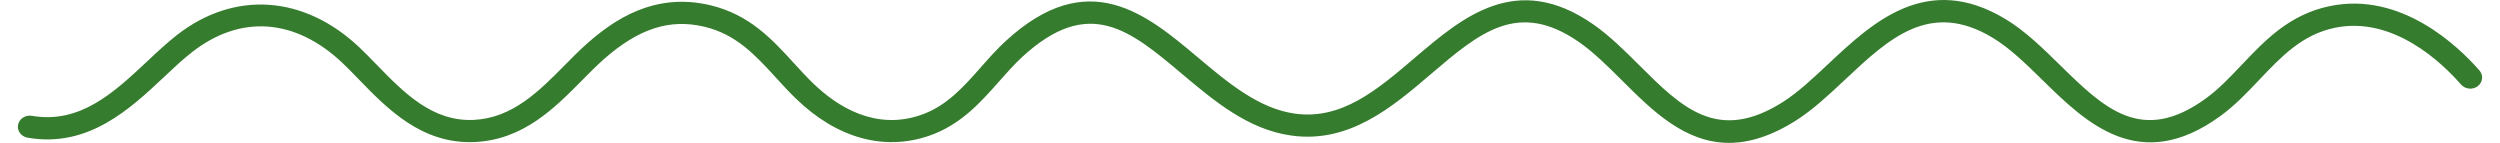 <svg width="70" height="4" viewBox="0 0 70 4" fill="none" xmlns="http://www.w3.org/2000/svg">
<path d="M48.413 4C47.169 4 46.256 3.089 45.419 2.255C45.011 1.849 44.626 1.465 44.21 1.176C42.504 -0.005 41.426 0.915 40.06 2.079C38.992 2.991 37.779 4.025 36.154 3.795C34.949 3.626 34.007 2.835 33.096 2.069C31.641 0.845 30.491 -0.123 28.626 1.591C28.404 1.795 28.199 2.027 27.982 2.272C27.45 2.873 26.901 3.494 26.019 3.8C24.759 4.236 23.435 3.872 22.294 2.769C22.098 2.581 21.913 2.379 21.729 2.177C21.155 1.55 20.615 0.958 19.717 0.747C18.749 0.519 17.884 0.799 16.913 1.653C16.711 1.83 16.511 2.034 16.298 2.249C15.526 3.029 14.652 3.913 13.296 3.977C11.813 4.045 10.84 3.039 10.053 2.229C9.894 2.065 9.74 1.905 9.586 1.76C8.265 0.511 6.731 0.401 5.377 1.46C5.121 1.659 4.863 1.901 4.591 2.158C3.646 3.045 2.47 4.15 0.772 3.855C0.591 3.823 0.472 3.661 0.506 3.492C0.539 3.323 0.714 3.212 0.893 3.243C2.245 3.476 3.198 2.583 4.12 1.719C4.404 1.452 4.673 1.201 4.95 0.984C6.555 -0.271 8.511 -0.139 10.06 1.324C10.219 1.475 10.38 1.64 10.546 1.811C11.311 2.598 12.107 3.41 13.263 3.357C14.349 3.306 15.092 2.554 15.81 1.828C16.03 1.605 16.239 1.394 16.459 1.201C17.176 0.571 18.309 -0.225 19.879 0.144C20.983 0.404 21.619 1.1 22.235 1.774C22.411 1.966 22.585 2.158 22.772 2.337C23.441 2.984 24.509 3.662 25.789 3.218C26.504 2.97 26.973 2.439 27.471 1.876C27.689 1.629 27.915 1.374 28.161 1.148C30.47 -0.975 32.102 0.397 33.541 1.608C34.378 2.312 35.245 3.04 36.253 3.181C37.565 3.365 38.56 2.518 39.613 1.62C40.947 0.482 42.461 -0.808 44.604 0.677C45.069 0.999 45.493 1.422 45.903 1.83C47.08 3.003 48.095 4.015 49.921 2.856C50.342 2.588 50.755 2.201 51.192 1.791C52.421 0.638 53.949 -0.798 56.159 0.537C56.705 0.867 57.2 1.351 57.678 1.82C58.907 3.024 59.969 4.065 61.767 2.754C62.124 2.495 62.435 2.167 62.764 1.82C63.424 1.124 64.106 0.405 65.233 0.171C67.231 -0.244 68.831 1.294 69.425 1.974C69.541 2.107 69.52 2.303 69.378 2.412C69.236 2.521 69.027 2.501 68.91 2.368C68.394 1.777 67.018 0.437 65.376 0.778C64.461 0.968 63.878 1.583 63.261 2.233C62.927 2.585 62.581 2.95 62.176 3.245C59.905 4.9 58.404 3.43 57.197 2.249C56.725 1.786 56.278 1.349 55.798 1.059C54.041 -0.003 52.886 1.081 51.663 2.229C51.223 2.642 50.768 3.068 50.294 3.37C49.586 3.819 48.966 4 48.412 4H48.413Z" fill="#367C2E"/>
</svg>
